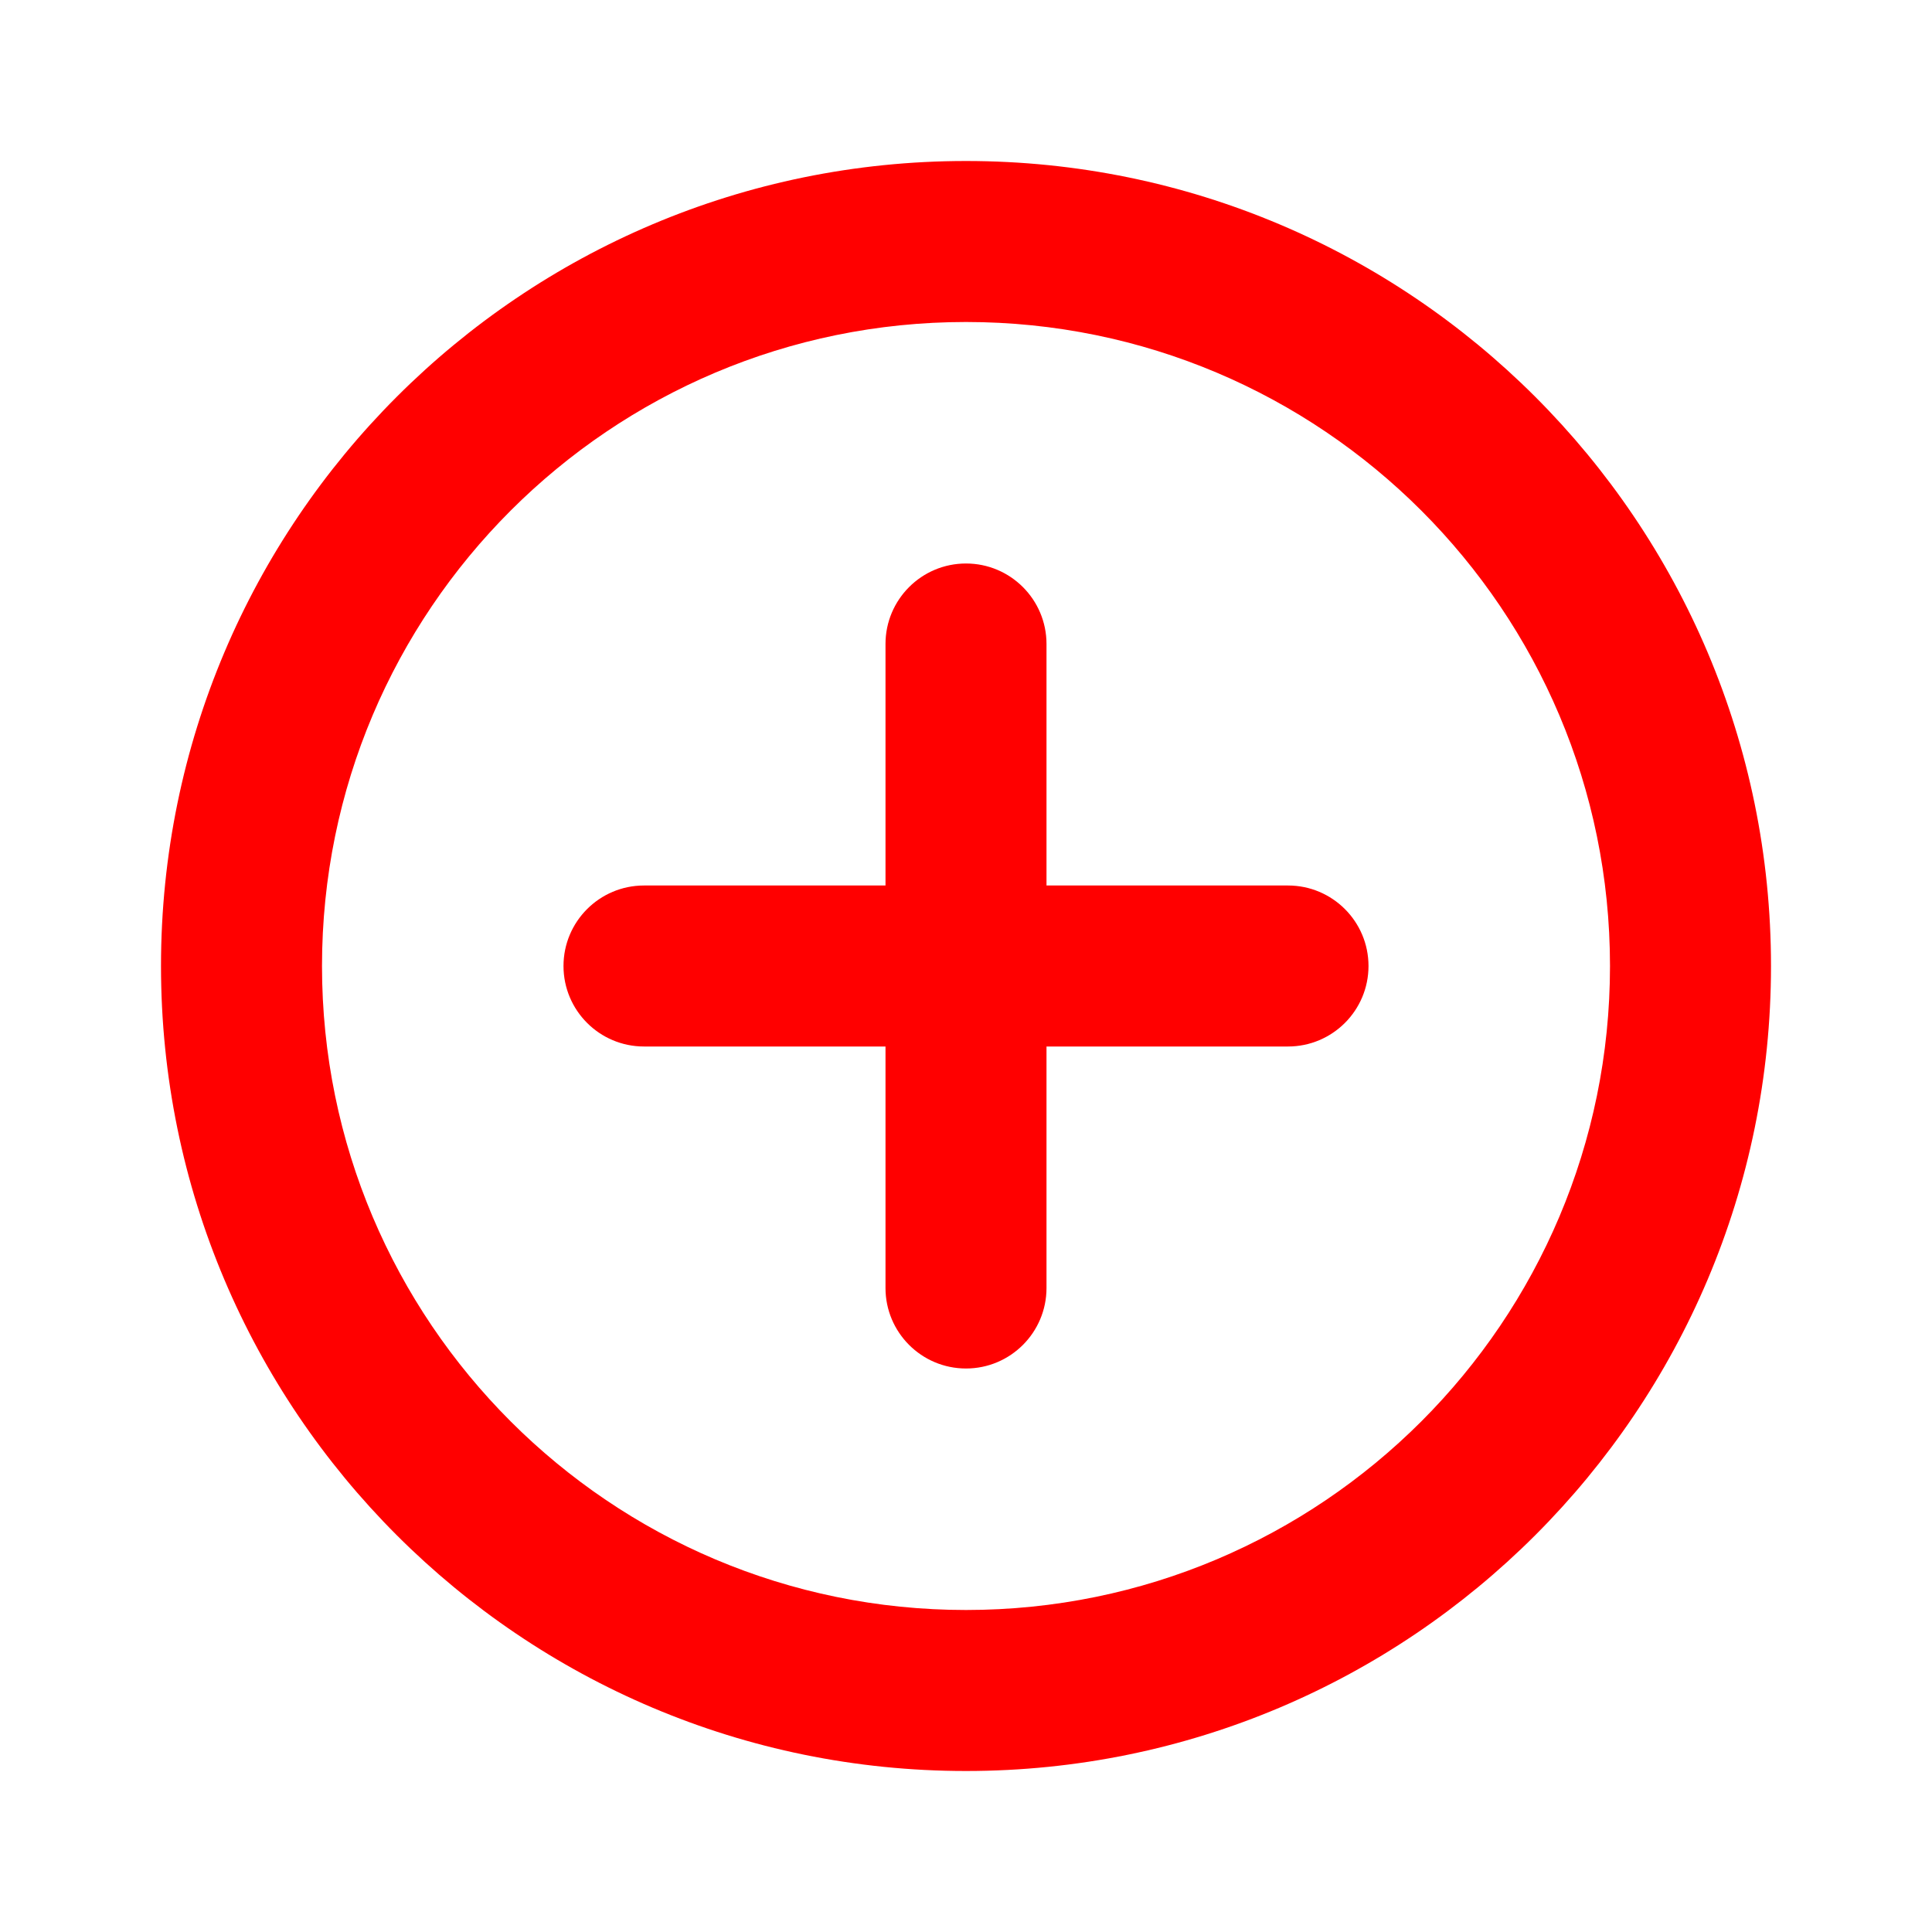 <svg height="24" viewBox="0 0 24 24" width="24" xmlns="http://www.w3.org/2000/svg"><path d="m12 2c5.523 0 10 4.477 10 10s-4.477 10-10 10-10-4.477-10-10 4.477-10 10-10zm0 2c-4.418 0-8 3.582-8 8s3.582 8 8 8 8-3.582 8-8-3.582-8-8-8zm0 3c.552 0 1 .448 1 1v3h3c.552 0 1 .448 1 1s-.448 1-1 1h-3v3c0 .552-.448 1-1 1s-1-.448-1-1v-3h-3c-.552 0-1-.448-1-1s.448-1 1-1h3v-3c0-.552.448-1 1-1z" fill="#f00"/></svg>